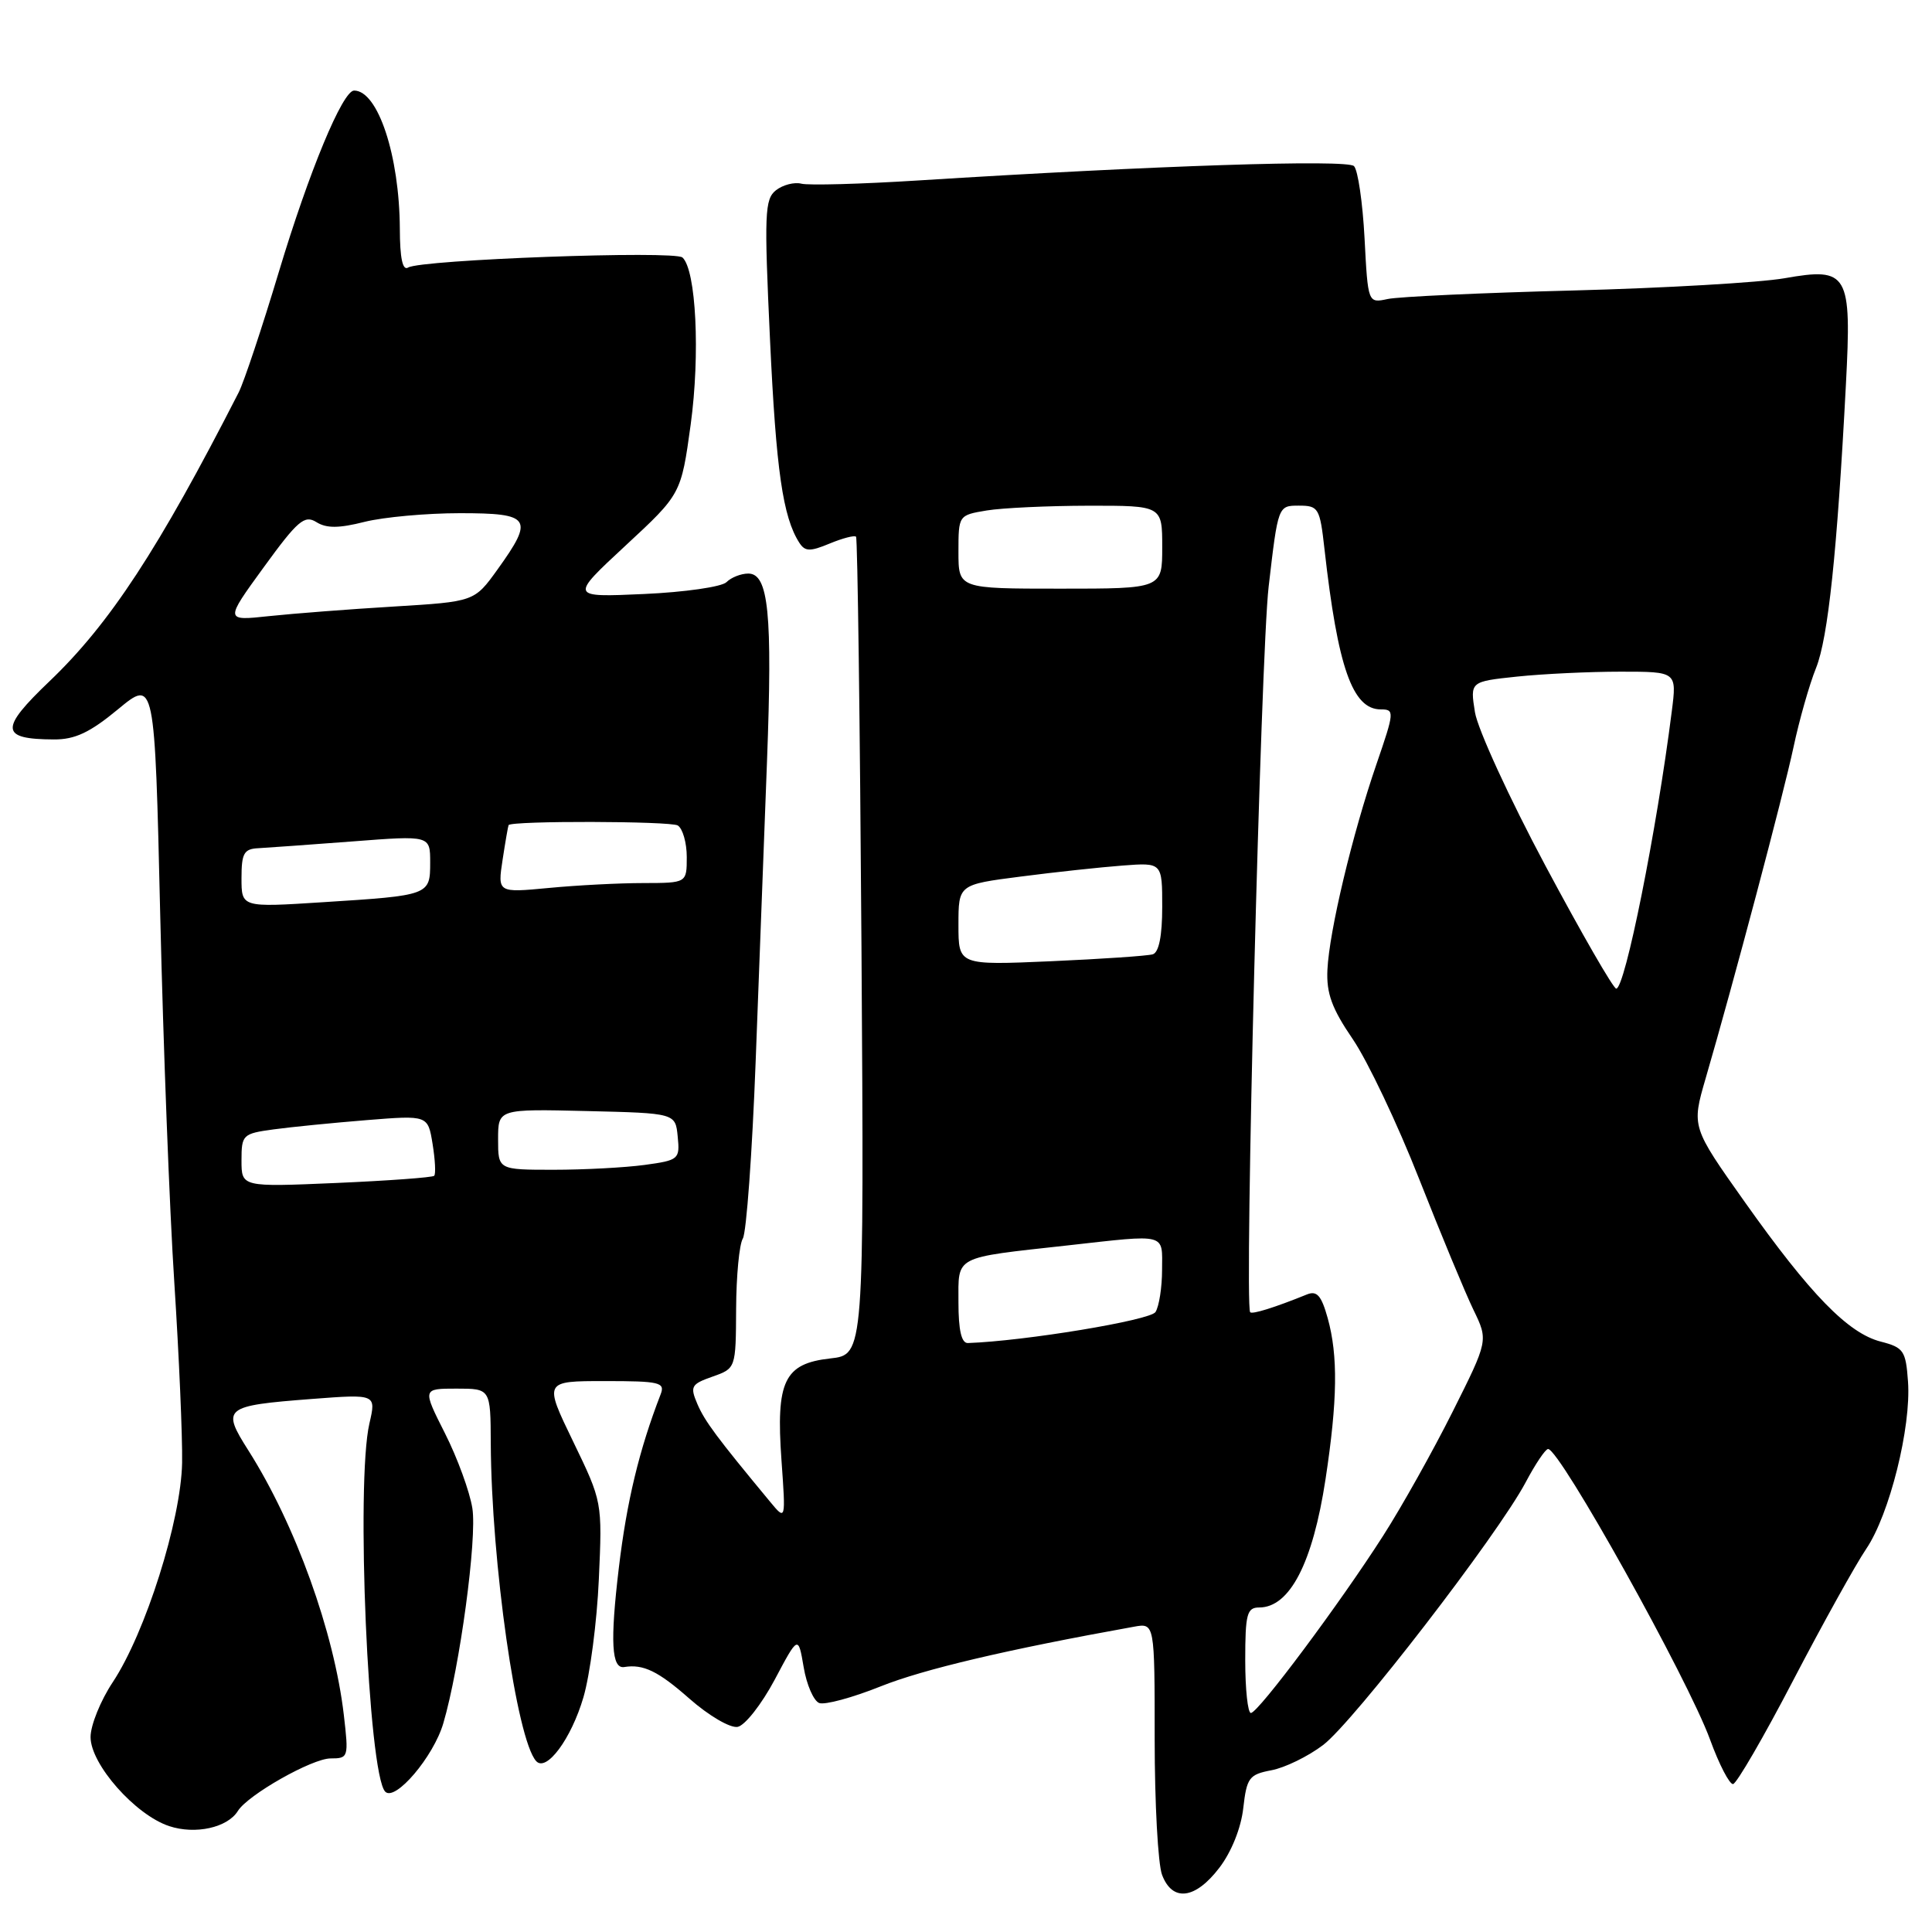 <?xml version="1.0" encoding="UTF-8" standalone="no"?>
<!DOCTYPE svg PUBLIC "-//W3C//DTD SVG 1.1//EN" "http://www.w3.org/Graphics/SVG/1.1/DTD/svg11.dtd" >
<svg xmlns="http://www.w3.org/2000/svg" xmlns:xlink="http://www.w3.org/1999/xlink" version="1.1" viewBox="0 0 256 256">
 <g >
 <path fill="currentColor"
d=" M 161.57 247.49 C 163.17 245.40 164.45 242.21 164.74 239.58 C 165.20 235.55 165.52 235.13 168.46 234.57 C 170.24 234.24 173.32 232.74 175.31 231.23 C 179.32 228.21 198.44 203.41 202.15 196.43 C 203.44 193.99 204.78 192.00 205.13 192.00 C 206.68 192.00 223.65 222.45 226.59 230.50 C 227.79 233.80 229.17 236.45 229.64 236.40 C 230.11 236.34 233.71 230.15 237.62 222.63 C 241.54 215.12 245.89 207.29 247.28 205.24 C 250.37 200.69 253.26 189.11 252.82 183.06 C 252.53 178.97 252.24 178.55 249.21 177.77 C 244.88 176.66 239.87 171.51 231.22 159.31 C 224.14 149.32 224.14 149.32 226.00 142.91 C 229.68 130.29 236.29 105.38 237.65 99.00 C 238.41 95.42 239.75 90.70 240.64 88.50 C 242.23 84.53 243.43 73.17 244.59 51.00 C 245.37 36.18 244.91 35.38 236.45 36.87 C 233.18 37.44 220.60 38.17 208.50 38.49 C 196.40 38.80 185.32 39.31 183.88 39.62 C 181.26 40.18 181.26 40.18 180.81 31.57 C 180.56 26.83 179.93 22.53 179.41 22.01 C 178.50 21.10 153.14 21.93 121.69 23.91 C 114.09 24.39 107.12 24.58 106.19 24.34 C 105.26 24.10 103.75 24.49 102.83 25.20 C 101.32 26.38 101.25 28.28 102.03 45.00 C 102.84 62.33 103.73 68.51 105.91 71.91 C 106.67 73.09 107.32 73.11 109.94 72.02 C 111.66 71.31 113.23 70.90 113.43 71.12 C 113.63 71.33 113.95 95.80 114.15 125.50 C 114.50 179.50 114.50 179.50 110.02 180.00 C 103.91 180.68 102.80 182.99 103.55 193.50 C 104.12 201.50 104.12 201.50 102.05 199.00 C 94.99 190.48 93.39 188.33 92.41 186.05 C 91.41 183.71 91.57 183.41 94.41 182.41 C 97.50 181.32 97.50 181.32 97.54 173.41 C 97.56 169.05 97.96 164.87 98.43 164.11 C 98.90 163.35 99.67 152.78 100.13 140.61 C 100.59 128.45 101.27 110.59 101.63 100.93 C 102.37 81.27 101.84 76.00 99.15 76.00 C 98.19 76.00 96.89 76.51 96.26 77.14 C 95.64 77.76 90.71 78.47 85.31 78.71 C 75.50 79.15 75.50 79.15 82.87 72.31 C 90.25 65.47 90.25 65.47 91.52 56.25 C 92.79 46.96 92.24 35.76 90.43 34.12 C 89.39 33.17 55.78 34.40 54.08 35.45 C 53.35 35.90 52.99 34.22 52.98 30.31 C 52.93 20.62 50.08 12.00 46.92 12.00 C 45.40 12.00 40.95 22.73 36.96 35.99 C 34.73 43.41 32.33 50.61 31.63 51.99 C 21.01 72.77 14.55 82.64 6.55 90.28 C -0.08 96.61 0.02 97.95 7.14 97.98 C 9.93 98.00 11.92 97.06 15.64 93.98 C 20.50 89.96 20.50 89.96 21.23 121.23 C 21.63 138.43 22.47 160.38 23.10 170.00 C 23.72 179.62 24.19 190.35 24.13 193.83 C 23.99 201.43 19.28 216.35 14.94 222.90 C 13.32 225.34 12.00 228.61 12.00 230.17 C 12.00 233.78 17.93 240.49 22.42 241.97 C 25.88 243.12 30.16 242.17 31.52 239.96 C 32.84 237.83 41.36 233.00 43.81 233.00 C 46.17 233.00 46.21 232.85 45.56 227.25 C 44.28 216.27 39.15 202.03 32.93 192.22 C 29.32 186.54 29.64 186.27 41.31 185.37 C 49.85 184.72 49.85 184.72 48.95 188.61 C 47.13 196.45 48.79 235.04 51.04 237.40 C 52.35 238.77 57.44 232.78 58.74 228.35 C 60.93 220.90 63.23 203.84 62.59 199.85 C 62.24 197.65 60.61 193.18 58.96 189.92 C 55.97 184.00 55.97 184.00 60.49 184.00 C 65.00 184.00 65.00 184.00 65.03 191.25 C 65.11 207.01 68.45 230.47 71.04 233.35 C 72.39 234.86 75.69 230.42 77.31 224.89 C 78.18 221.92 79.10 214.89 79.35 209.25 C 79.81 199.00 79.81 199.00 75.94 191.00 C 72.07 183.00 72.07 183.00 80.14 183.00 C 87.42 183.00 88.15 183.17 87.54 184.75 C 84.69 192.11 83.05 198.94 82.00 207.74 C 80.83 217.54 81.03 221.17 82.72 220.89 C 85.24 220.48 87.21 221.43 91.35 225.08 C 93.93 227.35 96.76 229.00 97.74 228.82 C 98.71 228.64 100.91 225.83 102.64 222.59 C 105.77 216.69 105.77 216.69 106.49 220.91 C 106.88 223.24 107.81 225.37 108.55 225.66 C 109.29 225.94 112.96 224.95 116.70 223.45 C 122.34 221.19 133.39 218.58 150.25 215.55 C 153.00 215.05 153.00 215.05 153.00 230.46 C 153.00 238.94 153.44 247.02 153.98 248.43 C 155.35 252.05 158.38 251.67 161.57 247.49 Z  M 165.00 220.00 C 165.00 213.86 165.23 213.00 166.85 213.00 C 170.90 213.00 173.95 207.10 175.64 196.00 C 177.23 185.53 177.31 179.65 175.93 174.67 C 175.09 171.66 174.50 170.99 173.18 171.52 C 168.92 173.25 165.88 174.20 165.65 173.87 C 164.87 172.70 167.06 86.68 168.10 77.75 C 169.35 67.00 169.35 67.00 172.10 67.00 C 174.71 67.00 174.89 67.30 175.50 72.75 C 177.26 88.44 179.21 94.00 182.96 94.00 C 184.80 94.00 184.78 94.30 182.39 101.25 C 179.19 110.55 176.13 123.38 175.89 128.50 C 175.74 131.63 176.48 133.64 179.26 137.71 C 181.21 140.58 185.17 148.90 188.04 156.21 C 190.92 163.52 194.16 171.33 195.24 173.56 C 197.21 177.62 197.21 177.62 192.48 187.06 C 189.88 192.25 185.74 199.65 183.27 203.50 C 177.55 212.45 166.73 226.95 165.75 226.98 C 165.34 226.99 165.00 223.85 165.00 220.00 Z  M 127.00 172.58 C 127.00 166.31 126.24 166.71 141.50 165.02 C 154.75 163.54 154.00 163.35 153.98 168.25 C 153.98 170.59 153.58 173.11 153.11 173.85 C 152.42 174.95 135.76 177.70 128.25 177.96 C 127.40 177.99 127.00 176.27 127.00 172.58 Z  M 32.00 153.76 C 32.00 150.36 32.16 150.21 36.25 149.65 C 38.59 149.33 44.15 148.78 48.60 148.42 C 56.70 147.77 56.70 147.77 57.32 151.58 C 57.66 153.68 57.76 155.58 57.53 155.80 C 57.31 156.02 51.47 156.45 44.56 156.75 C 32.00 157.29 32.00 157.29 32.00 153.76 Z  M 66.00 150.97 C 66.00 146.94 66.00 146.94 77.75 147.22 C 89.50 147.50 89.50 147.50 89.80 150.61 C 90.10 153.61 89.95 153.74 85.41 154.36 C 82.83 154.71 77.41 155.00 73.36 155.00 C 66.00 155.00 66.00 155.00 66.00 150.97 Z  M 204.78 114.72 C 200.00 105.77 195.80 96.61 195.44 94.38 C 194.79 90.31 194.79 90.31 201.04 89.65 C 204.48 89.29 210.64 89.00 214.74 89.00 C 222.19 89.00 222.19 89.00 221.52 94.25 C 219.52 110.06 215.32 131.00 214.16 131.00 C 213.78 131.00 209.56 123.67 204.78 114.72 Z  M 127.00 122.55 C 127.00 117.21 127.00 117.21 135.25 116.15 C 139.79 115.56 145.86 114.91 148.75 114.69 C 154.00 114.29 154.00 114.29 154.00 120.18 C 154.00 124.01 153.56 126.20 152.75 126.45 C 152.06 126.66 145.99 127.07 139.25 127.37 C 127.00 127.90 127.00 127.90 127.00 122.55 Z  M 32.00 116.37 C 32.00 113.06 32.32 112.48 34.25 112.39 C 35.49 112.32 41.11 111.92 46.75 111.49 C 57.00 110.70 57.00 110.70 57.00 114.28 C 57.00 118.63 56.93 118.65 42.75 119.55 C 32.00 120.24 32.00 120.24 32.00 116.37 Z  M 66.60 113.90 C 66.97 111.48 67.33 109.43 67.39 109.33 C 67.78 108.74 88.85 108.79 89.81 109.38 C 90.46 109.79 91.00 111.67 91.00 113.56 C 91.00 117.00 91.00 117.00 85.25 117.01 C 82.09 117.01 76.45 117.30 72.71 117.66 C 65.93 118.30 65.93 118.30 66.60 113.90 Z  M 34.95 75.16 C 39.44 68.98 40.35 68.20 41.92 69.18 C 43.26 70.02 44.90 70.01 48.30 69.15 C 50.82 68.52 56.51 68.00 60.94 68.00 C 70.35 68.00 70.80 68.67 65.93 75.45 C 62.86 79.72 62.86 79.72 52.18 80.37 C 46.31 80.72 38.86 81.30 35.64 81.64 C 29.78 82.27 29.78 82.27 34.95 75.16 Z  M 127.00 73.13 C 127.00 68.28 127.01 68.26 130.75 67.64 C 132.81 67.30 138.89 67.02 144.25 67.01 C 154.00 67.00 154.00 67.00 154.00 72.50 C 154.00 78.00 154.00 78.00 140.50 78.00 C 127.00 78.00 127.00 78.00 127.00 73.13 Z "/>
</g>
</svg>